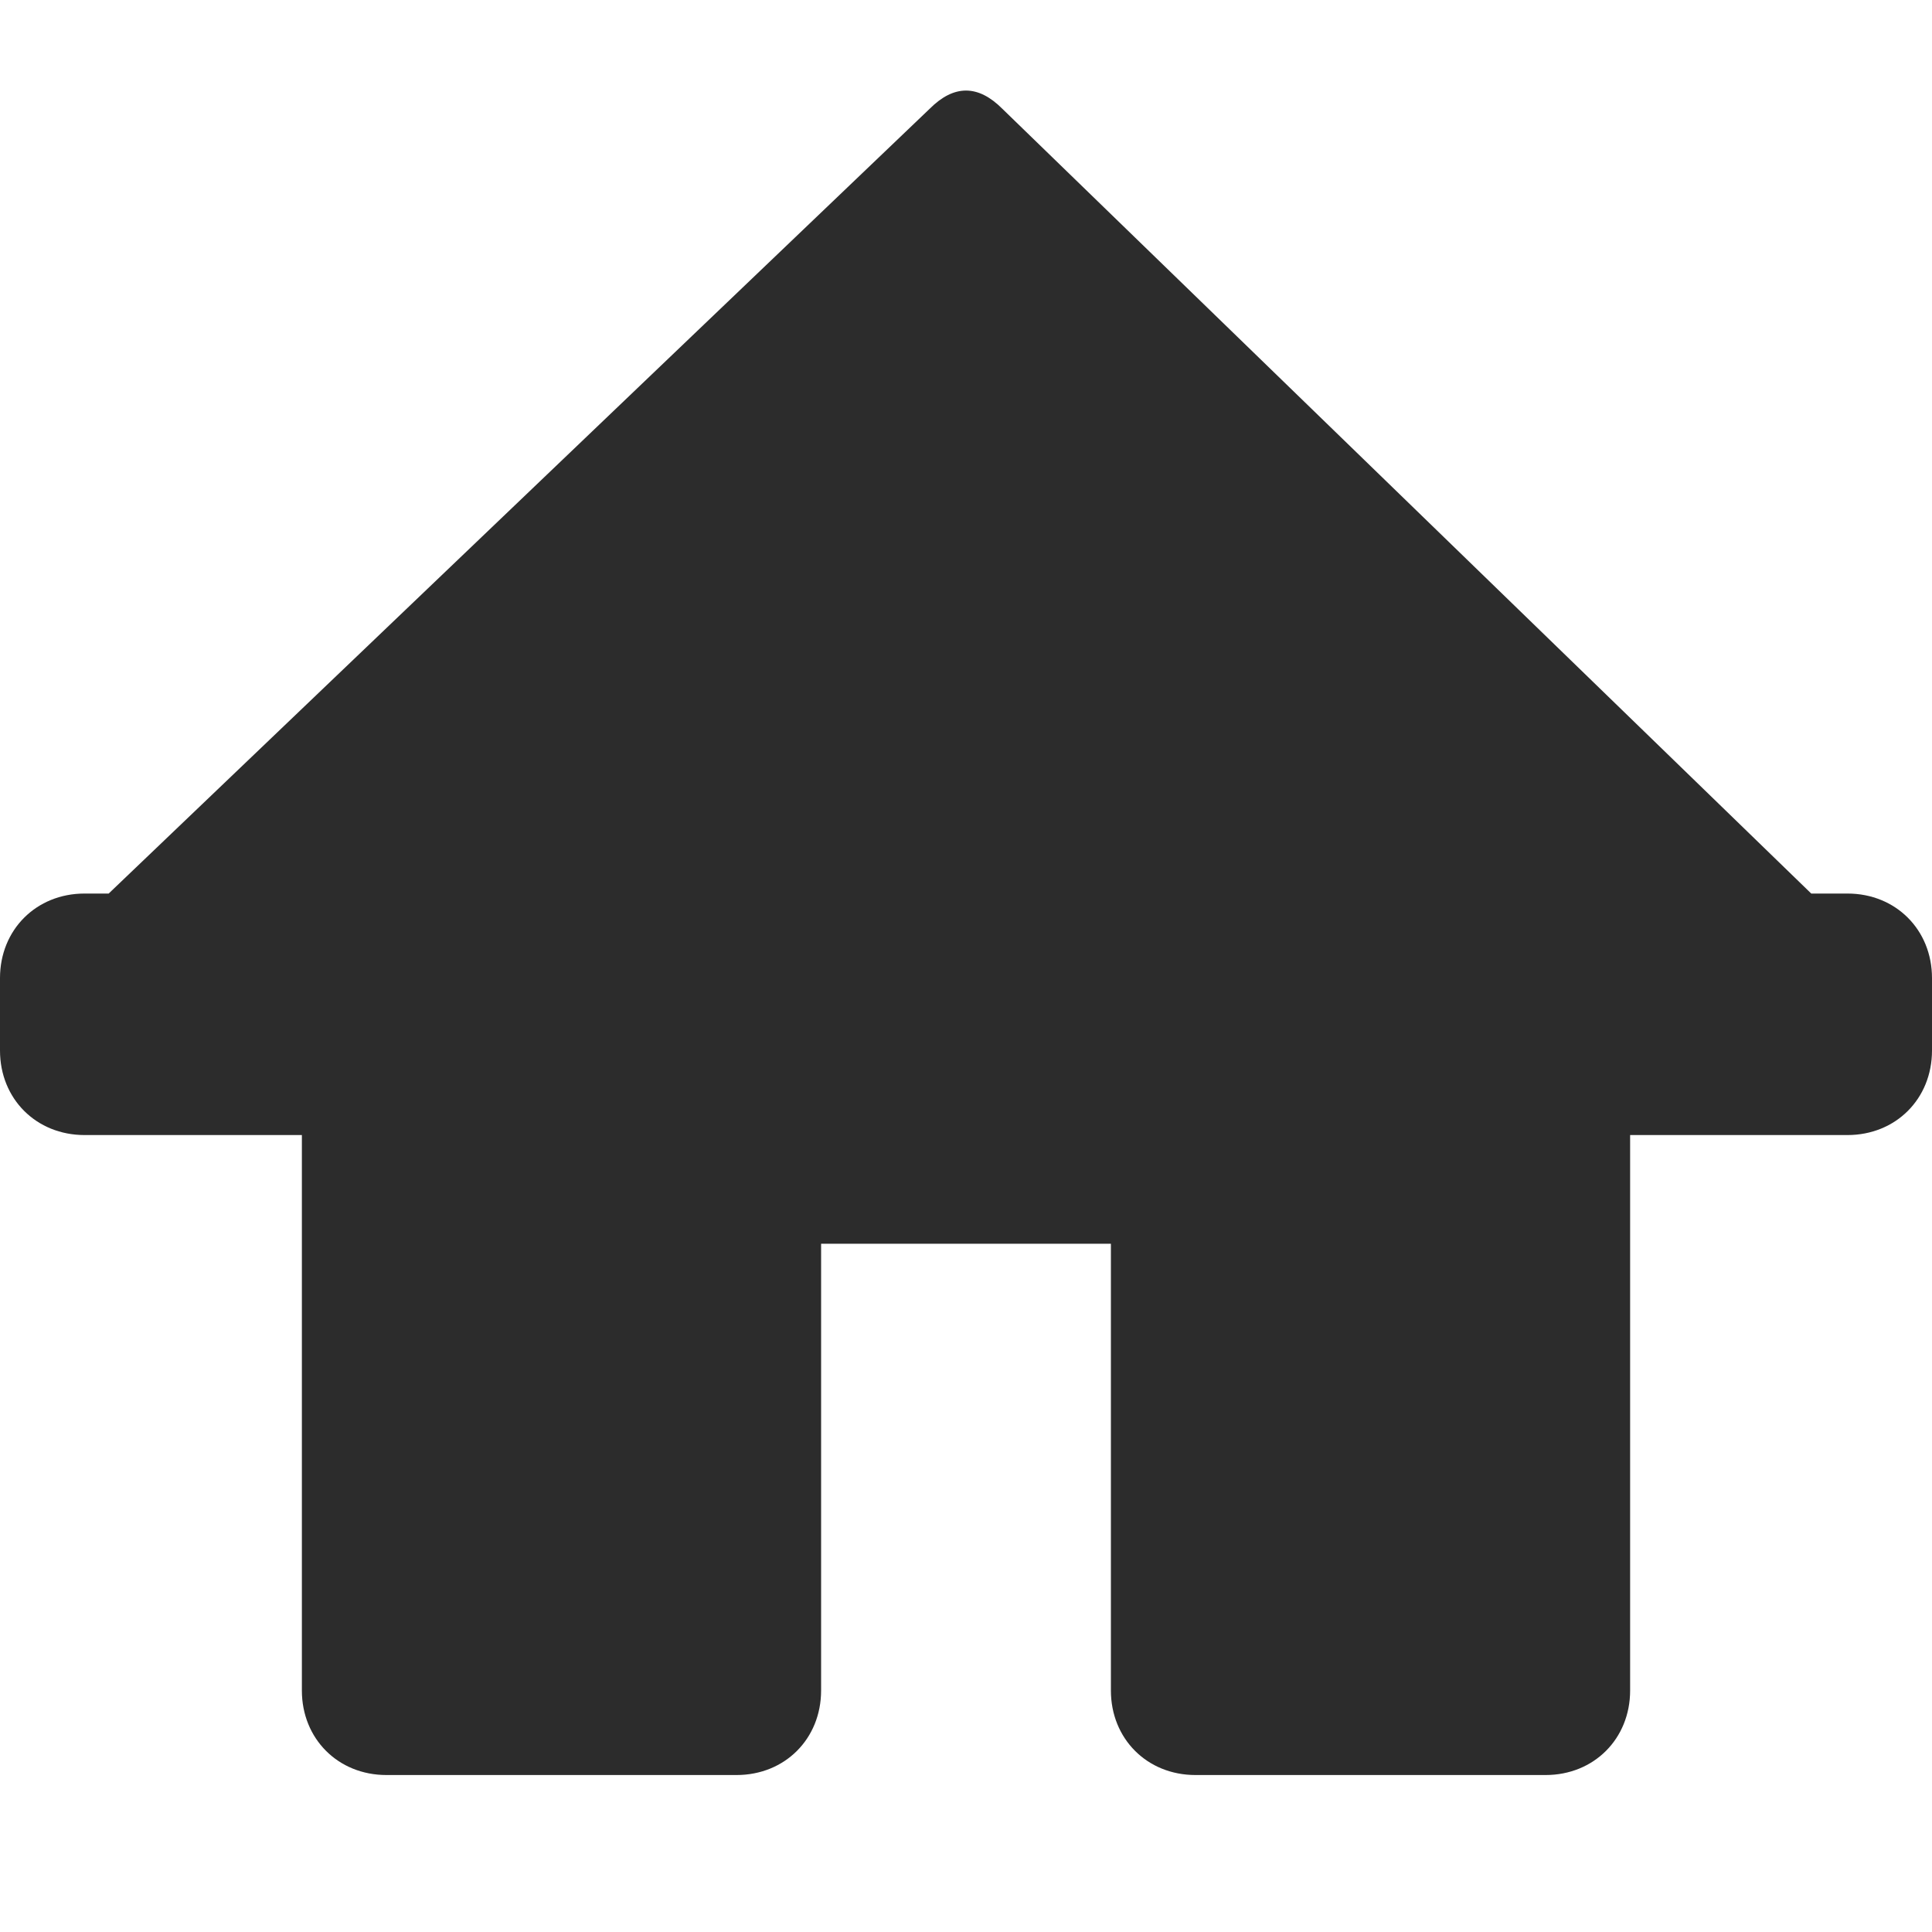 <?xml version="1.0" standalone="no"?><!DOCTYPE svg PUBLIC "-//W3C//DTD SVG 1.1//EN" "http://www.w3.org/Graphics/SVG/1.1/DTD/svg11.dtd"><svg t="1618886236238" class="icon" viewBox="0 0 1024 1024" version="1.1" xmlns="http://www.w3.org/2000/svg" p-id="1174" xmlns:xlink="http://www.w3.org/1999/xlink" width="32" height="32"><defs><style type="text/css"></style></defs><path d="M979.2 473.6l-19.2 0L531.2 57.6c-12.8-12.8-25.6-12.8-38.4 0L57.6 473.6 44.8 473.6C19.2 473.6 0 492.8 0 518.4l0 38.4c0 25.6 19.2 44.8 44.8 44.8l115.2 0L160 896c0 25.6 19.2 44.8 44.8 44.8l185.6 0c25.6 0 44.8-19.2 44.8-44.8l0-236.8 153.6 0L588.8 896c0 25.6 19.2 44.8 44.8 44.8l185.6 0c25.6 0 44.8-19.2 44.8-44.8L864 601.6l115.2 0c25.6 0 44.8-19.2 44.8-44.8L1024 518.4C1024 492.8 1004.8 473.6 979.2 473.6z" p-id="1175" fill="#2c2c2c"></path></svg>